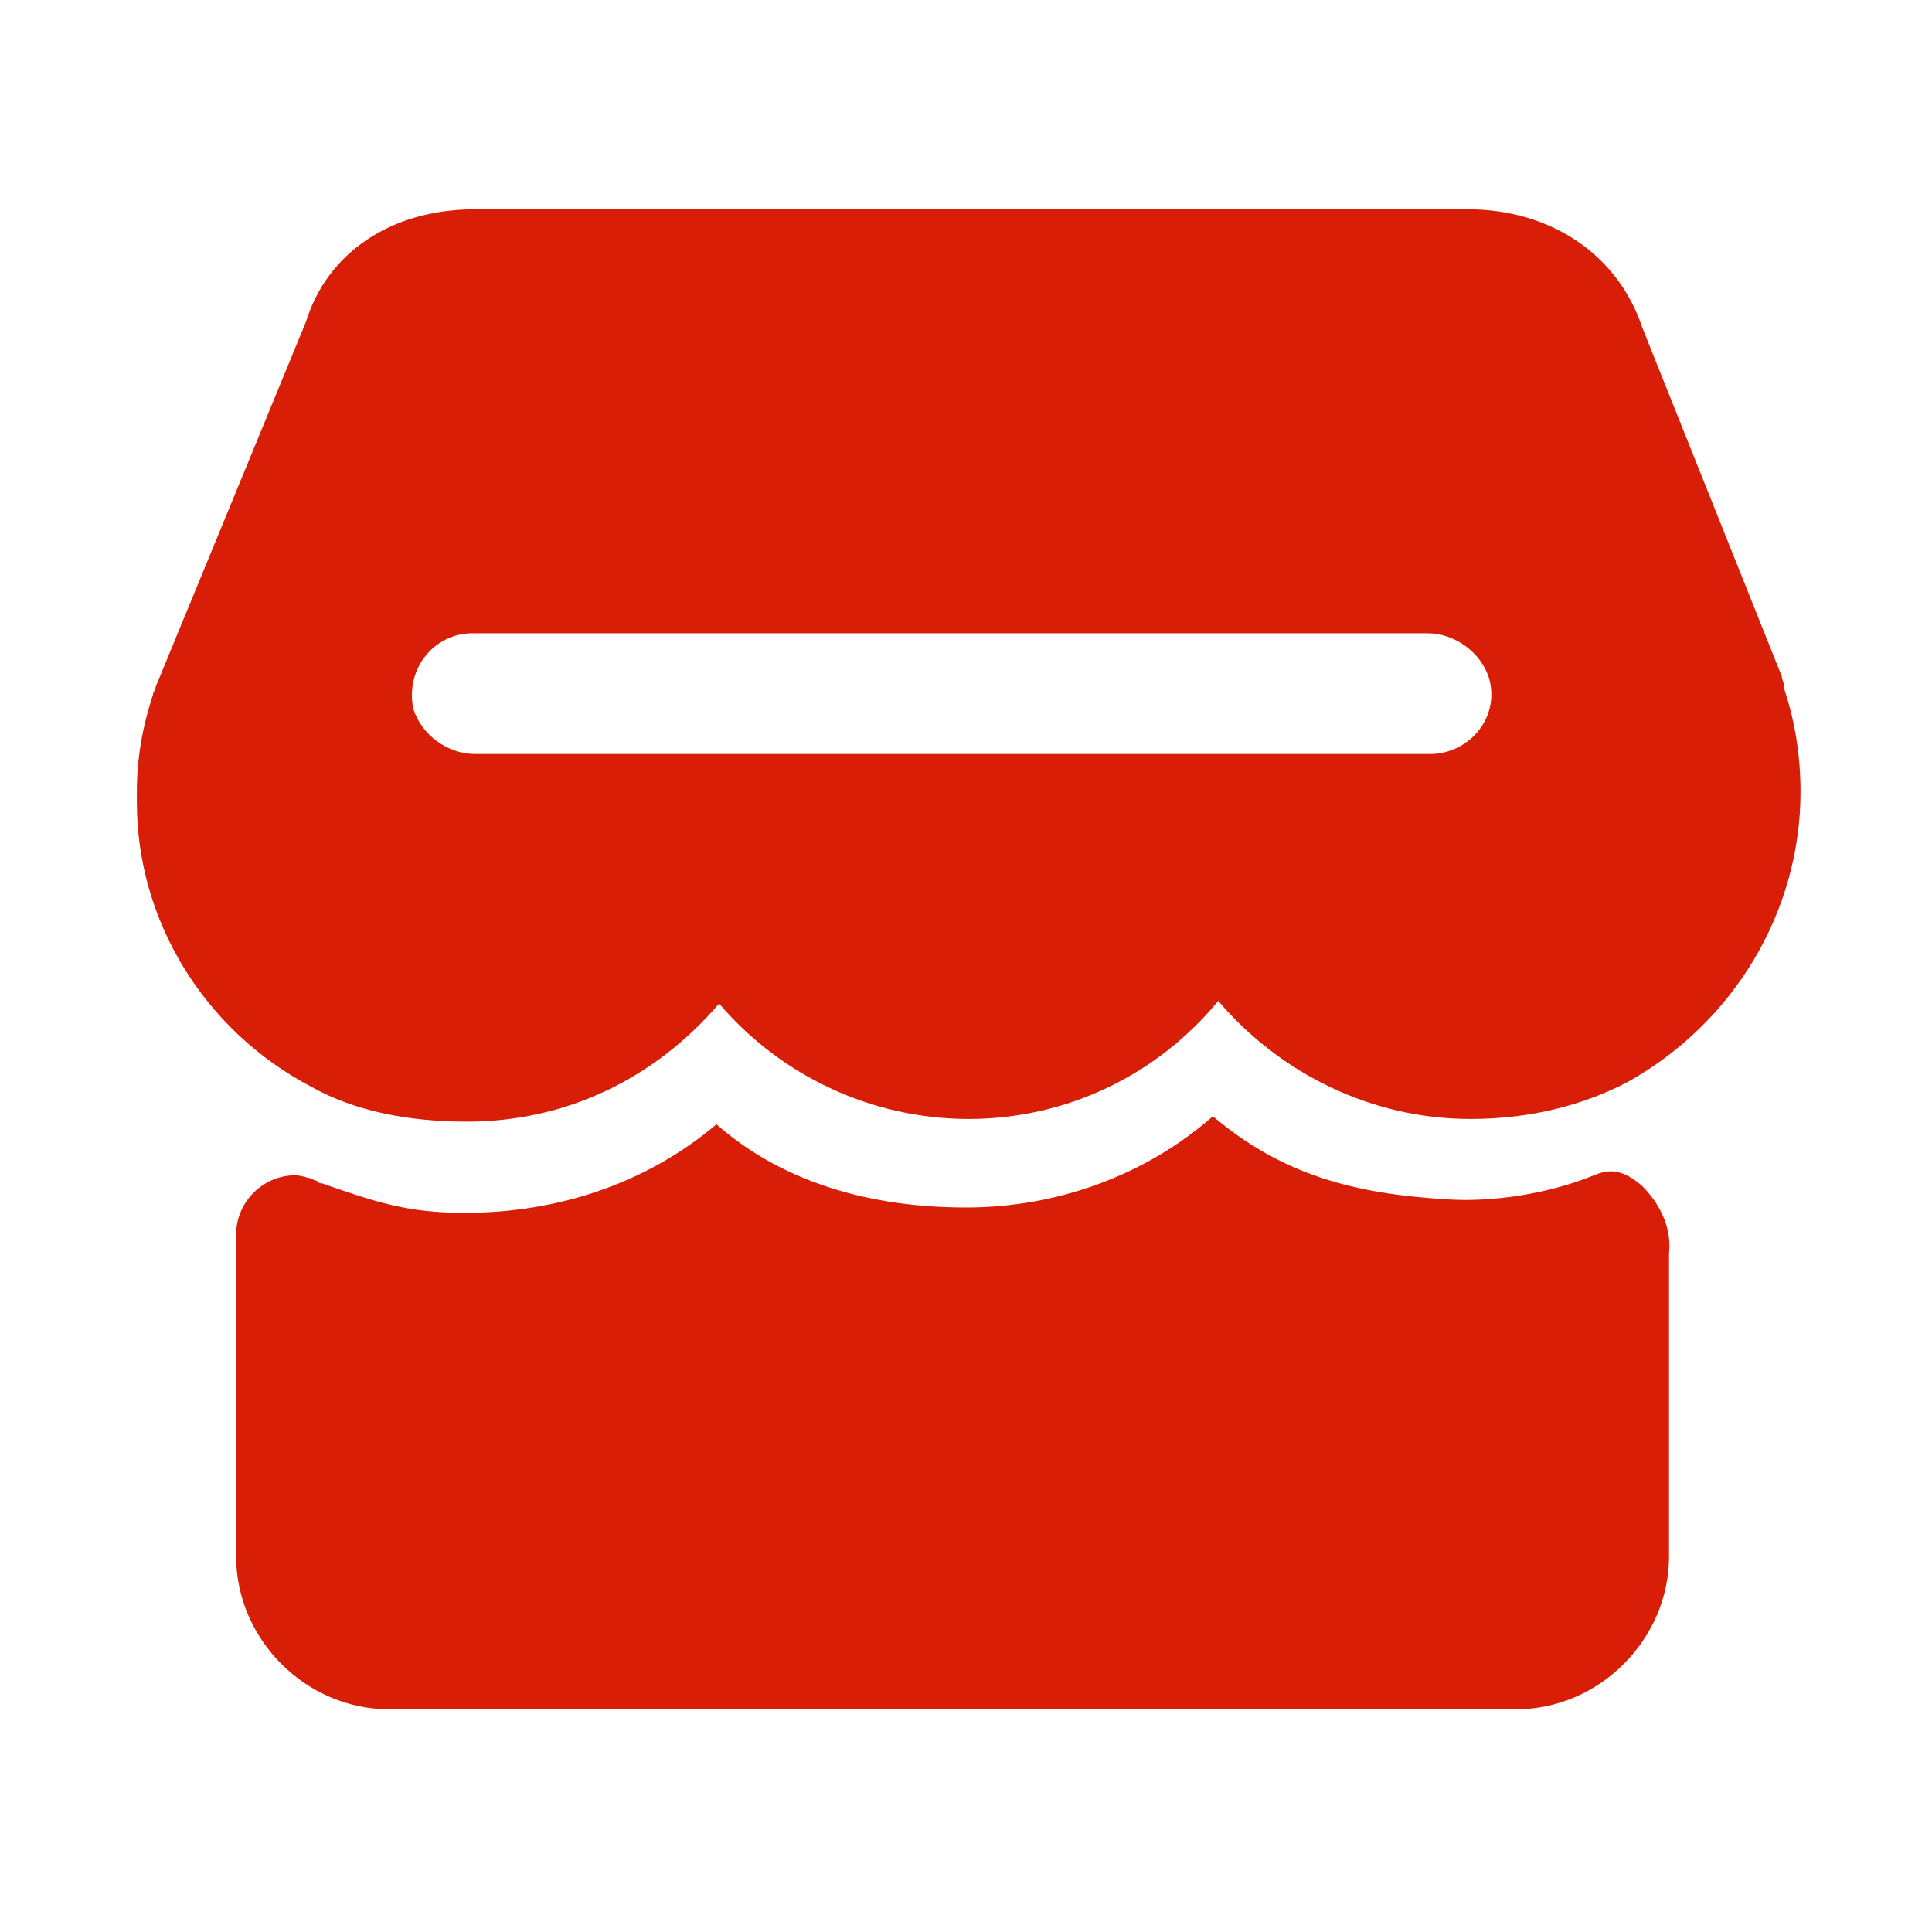 <?xml version="1.0" standalone="no"?><!DOCTYPE svg PUBLIC "-//W3C//DTD SVG 1.1//EN" "http://www.w3.org/Graphics/SVG/1.1/DTD/svg11.dtd"><svg t="1608432041519" class="icon" viewBox="0 0 1024 1024" version="1.1" xmlns="http://www.w3.org/2000/svg" p-id="6417" xmlns:xlink="http://www.w3.org/1999/xlink" width="200" height="200"><defs><style type="text/css"></style></defs><path d="M164.978 576c22.756 12.8 51.2 18.489 82.489 18.489 52.622 0 99.556-22.756 133.689-62.578 32.711 38.4 81.067 61.156 132.267 61.156 51.2 0 99.556-22.756 132.267-62.578 32.711 38.4 81.067 62.578 133.689 62.578 31.289 0 59.733-7.111 83.911-19.911 55.467-31.289 91.022-89.6 91.022-153.6 0-18.489-2.844-36.978-8.533-54.044v-1.422c0-1.422-1.422-4.267-1.422-5.689l-73.956-184.889c-12.8-38.4-48.356-62.578-92.444-62.578h-526.222c-44.089 0-78.222 22.756-89.6 59.733L82.489 364.089c0 1.422-1.422 2.844-1.422 4.267-5.689 17.067-8.533 34.133-8.533 51.2v5.689c0 62.578 35.556 120.889 92.444 150.756z m85.333-240.356h506.311c14.222 0 28.444 9.956 32.711 24.178 5.689 21.333-11.378 39.822-31.289 39.822H251.733c-14.222 0-28.444-9.956-32.711-24.178-4.267-21.333 11.378-39.822 31.289-39.822z" fill="#D81E06" p-id="6418"></path><path d="M870.4 628.622c-11.378-9.956-18.489-8.533-25.6-5.689-24.178 9.956-54.044 14.222-76.8 12.8-49.778-2.844-88.178-12.8-125.156-44.089-35.556 31.289-82.489 48.356-130.844 48.356-49.778 0-96.711-12.8-132.267-44.089-36.978 31.289-83.911 46.933-133.689 46.933-29.867 0-46.933-5.689-75.378-15.644-1.422 0-1.422 0-2.844-1.422-1.422 0-2.844-1.422-4.267-1.422 0 0-4.267-1.422-7.111-1.422-17.067 0-31.289 14.222-31.289 31.289v170.667c0 44.089 36.978 81.067 81.067 81.067h597.333c44.089 0 81.067-36.978 81.067-81.067V664.178c1.422-12.8-4.267-25.6-14.222-35.556z" fill="#D81E06" p-id="6419"></path></svg>